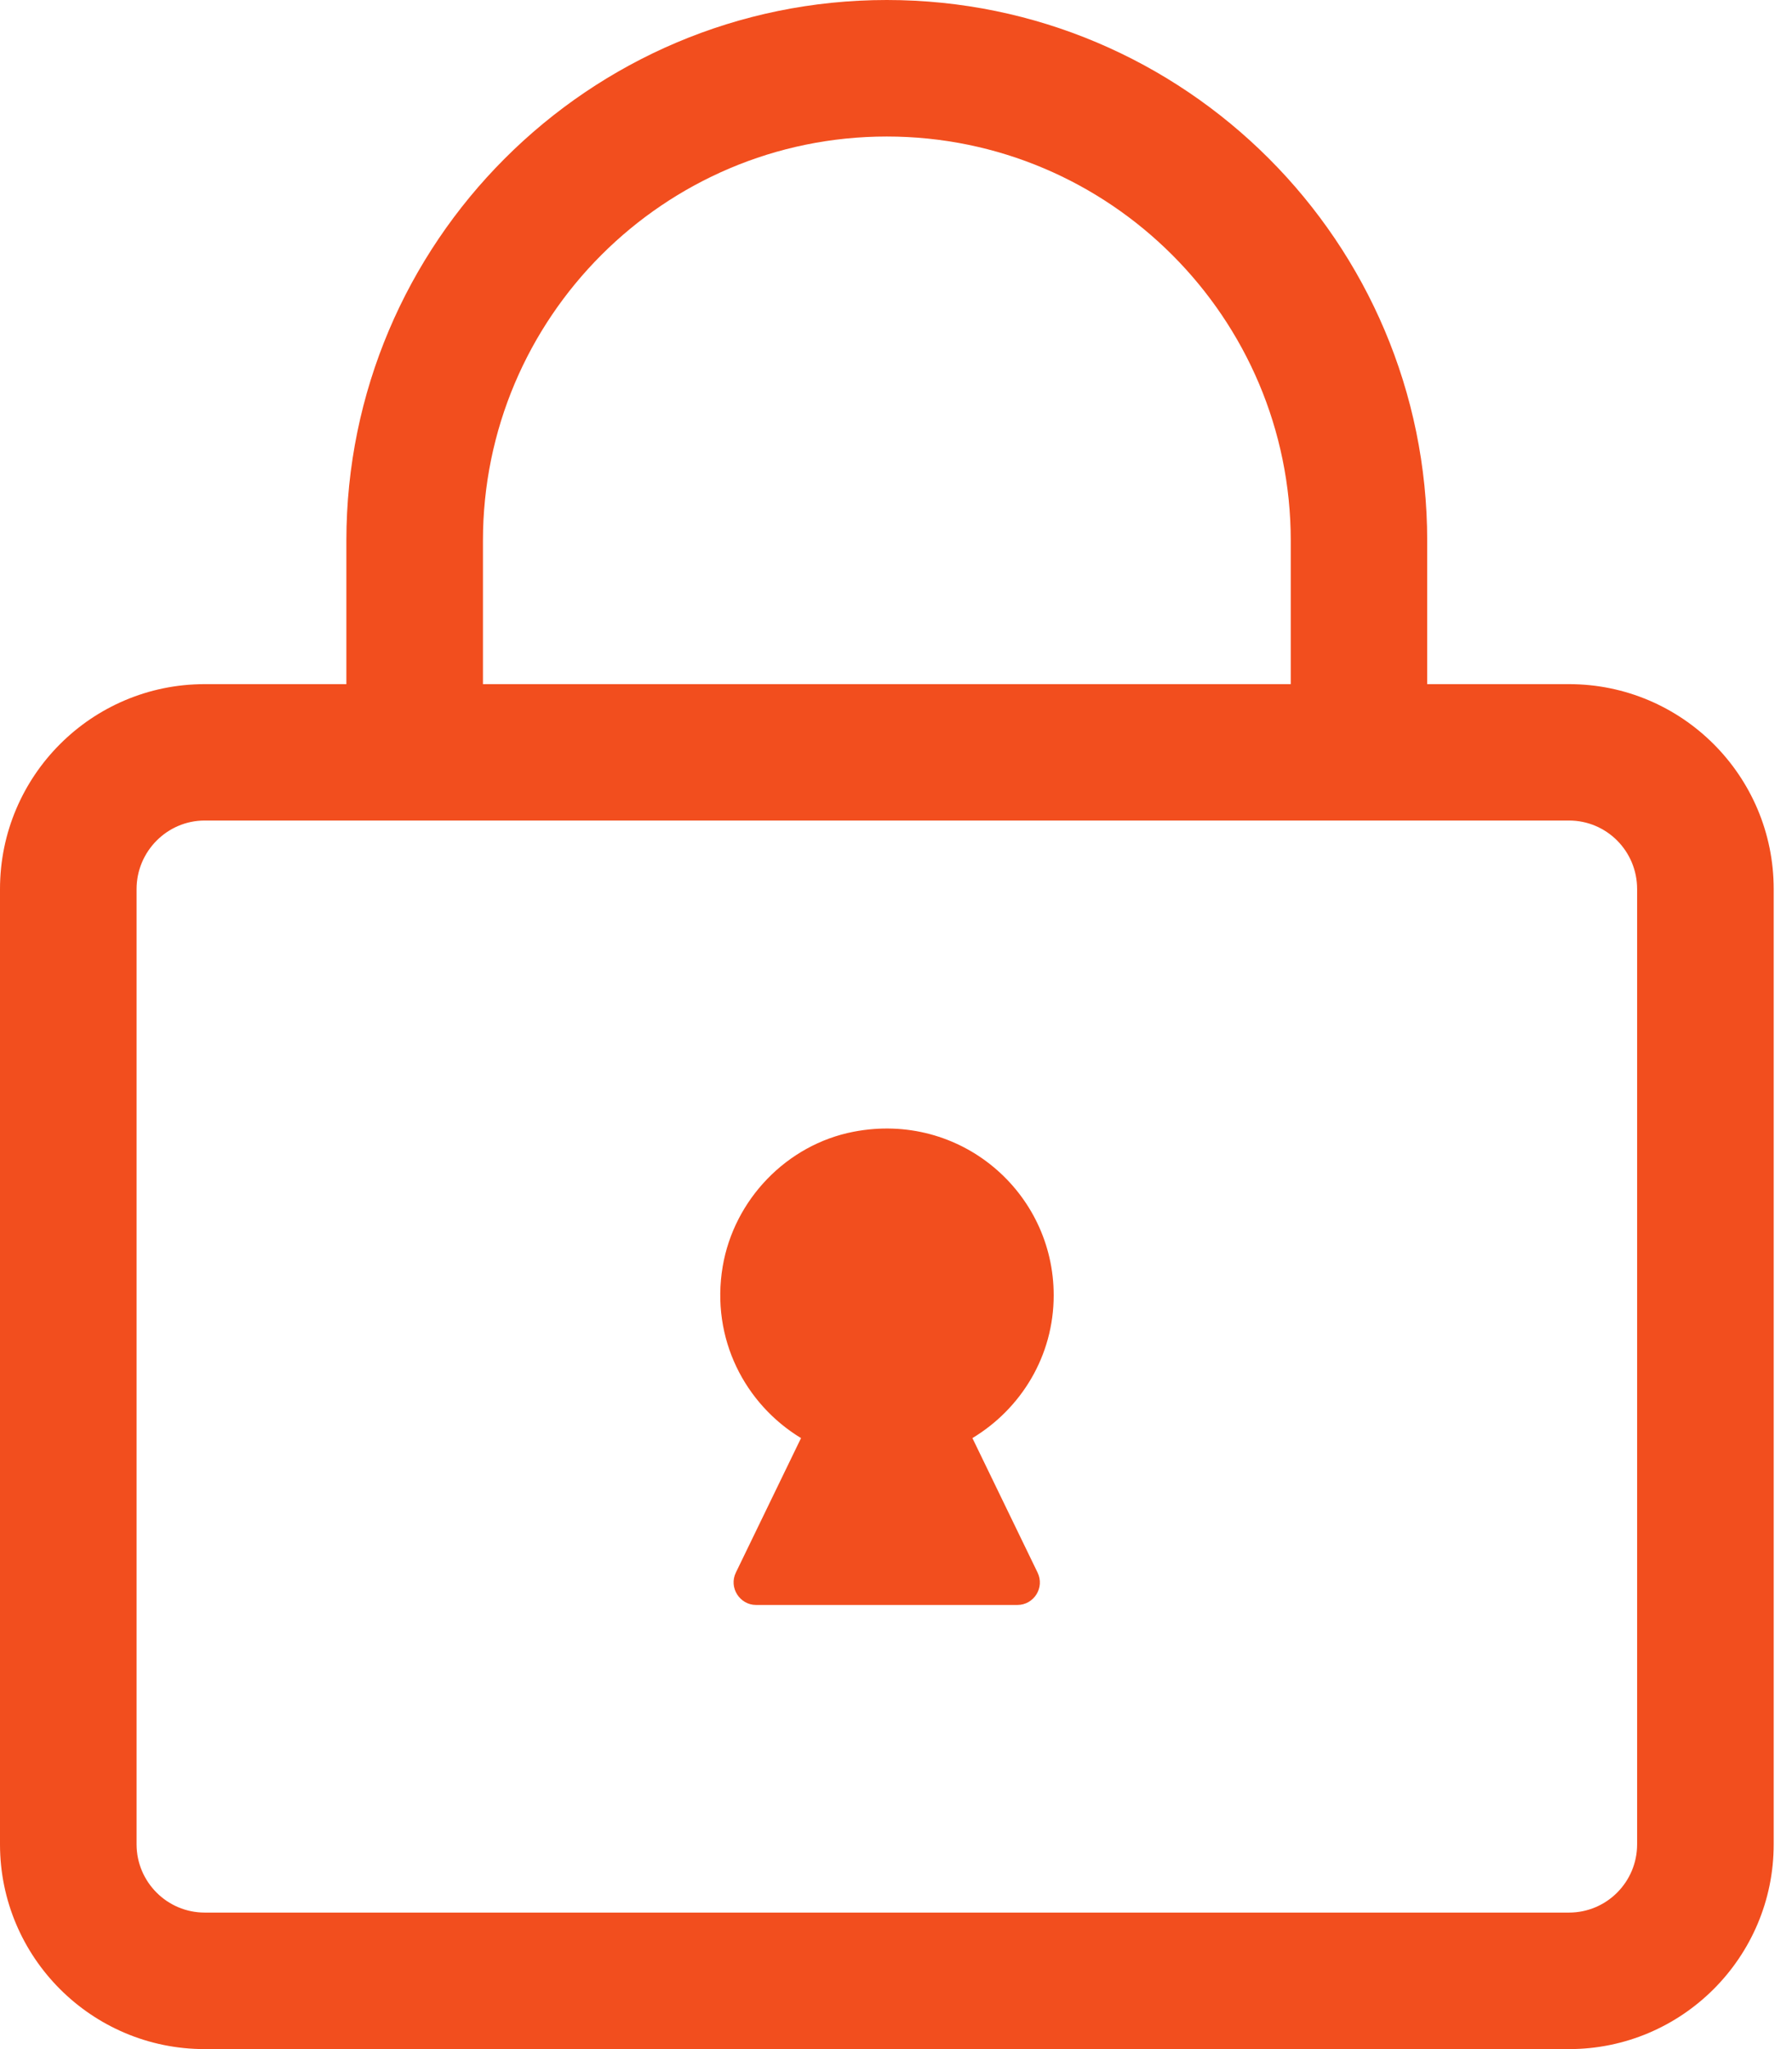 <svg width="14" height="16" viewBox="0 0 14 16" fill="none" xmlns="http://www.w3.org/2000/svg">
<path d="M12.258 5.342H11.15V4.222C11.15 1.893 9.258 0 6.928 0C4.599 0 2.706 1.893 2.706 4.222V5.342H1.599C0.717 5.342 0 6.058 0 6.942V14.401C0 15.283 0.716 16 1.599 16H12.258C13.139 16 13.857 15.284 13.857 14.401V6.942C13.857 6.058 13.14 5.342 12.258 5.342ZM3.773 4.222C3.773 2.481 5.188 1.066 6.928 1.066C8.669 1.066 10.084 2.482 10.084 4.222V5.342H3.773L3.773 4.222ZM12.79 14.401C12.79 14.695 12.552 14.934 12.258 14.934H1.599C1.306 14.934 1.067 14.695 1.067 14.401V6.942C1.067 6.648 1.306 6.407 1.599 6.407H12.258C12.552 6.407 12.79 6.646 12.79 6.942V14.401Z" fill="#F24E1E"/>
<path d="M8.232 10.114C8.232 9.309 7.502 8.676 6.668 8.837C6.147 8.938 5.735 9.366 5.646 9.889C5.551 10.454 5.822 10.965 6.258 11.229L5.749 12.279C5.692 12.396 5.779 12.532 5.907 12.532H7.948C8.078 12.532 8.163 12.396 8.106 12.279L7.597 11.229C7.977 11 8.232 10.588 8.232 10.114Z" fill="#F24E1E"/>
</svg>

